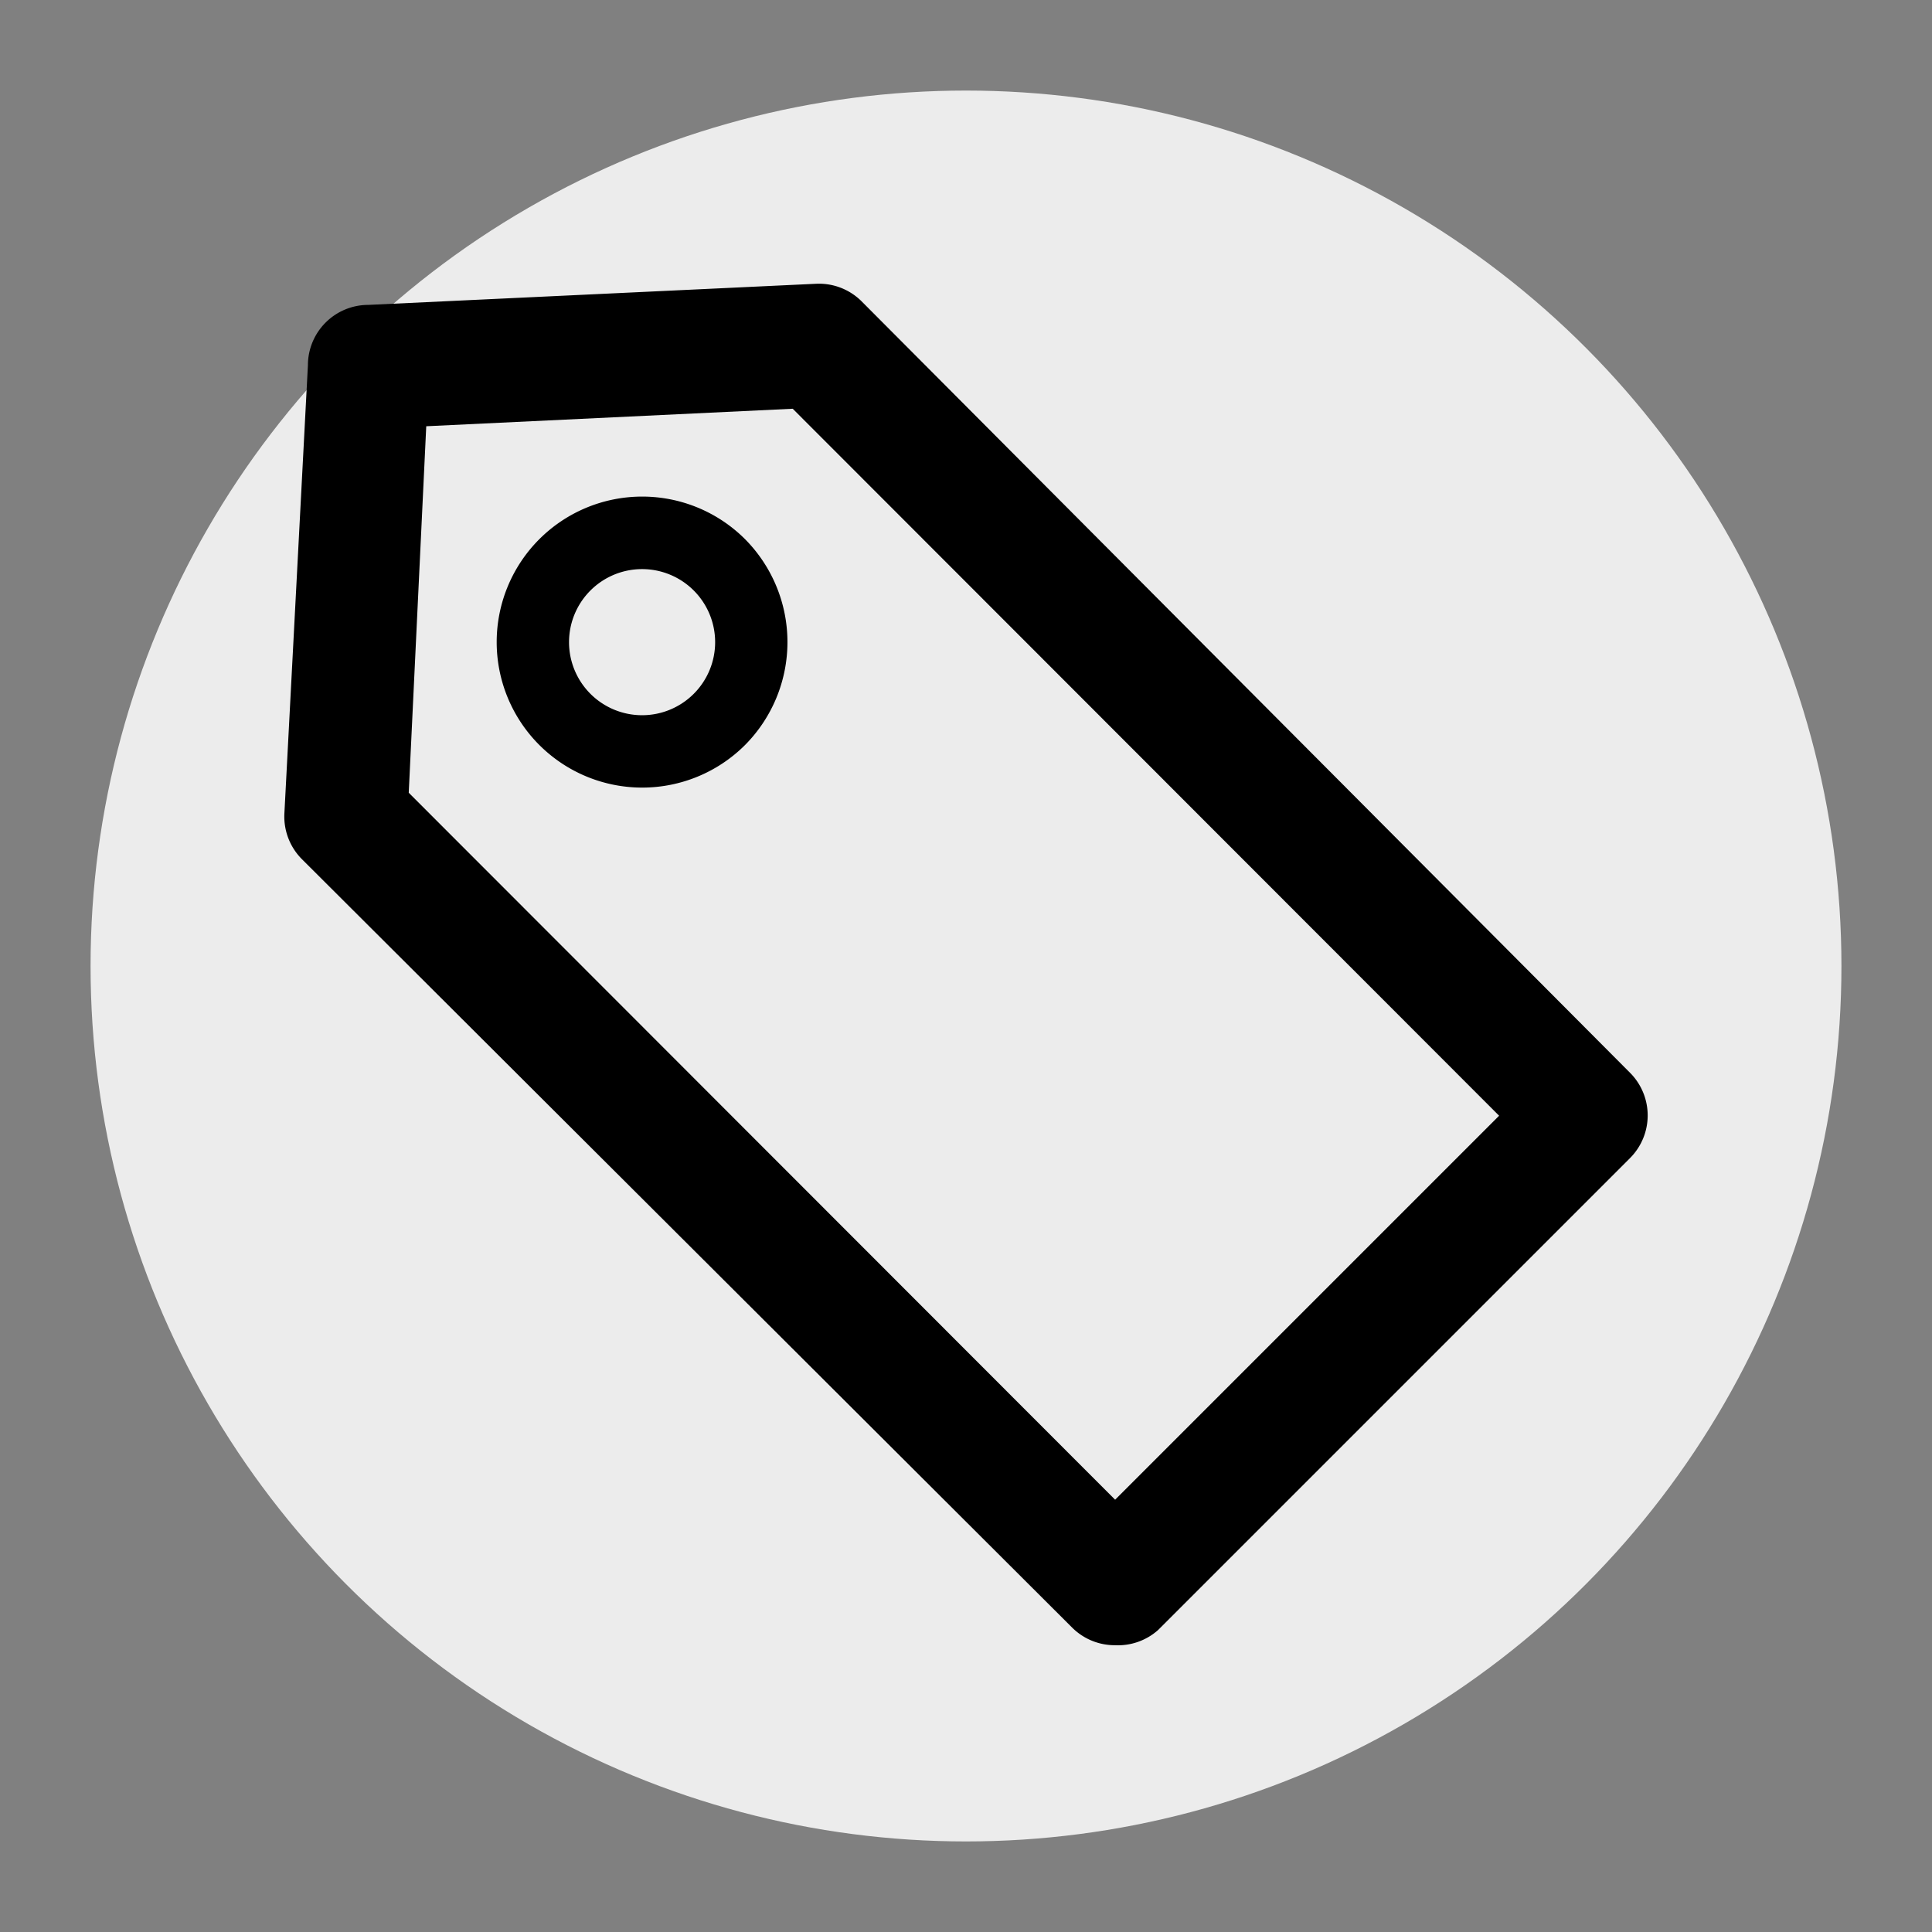 <svg xmlns="http://www.w3.org/2000/svg" width="32" height="32" viewBox="0 0 32 32"><rect x="0" y="0" width="32" height="32" fill="#808080" stroke="none"/><defs><style>.cls-1{fill:#ececec;}</style></defs><title>df</title><g id="Layer_32" data-name="Layer 32"><circle class="cls-1" cx="16" cy="16" r="14.5"/><path d="M18.47,27.25a1,1,0,0,1-.71-.29L5,14.23a1,1,0,0,1-.29-.75L5.1,6.05a1,1,0,0,1,1-1l7.42-.35a1,1,0,0,1,.75.29L27,17.77a1,1,0,0,1,0,1.41L19.18,27A1,1,0,0,1,18.47,27.25ZM6.77,13.13,18.47,24.84l6.36-6.36L13.13,6.77l-6.07.29Z"/><path d="M12.34,12.34a2.41,2.41,0,1,1,0-3.41A2.42,2.42,0,0,1,12.34,12.34ZM9.78,9.78a1.21,1.21,0,1,0,1.71,0A1.21,1.21,0,0,0,9.78,9.78Z"/></g></svg>